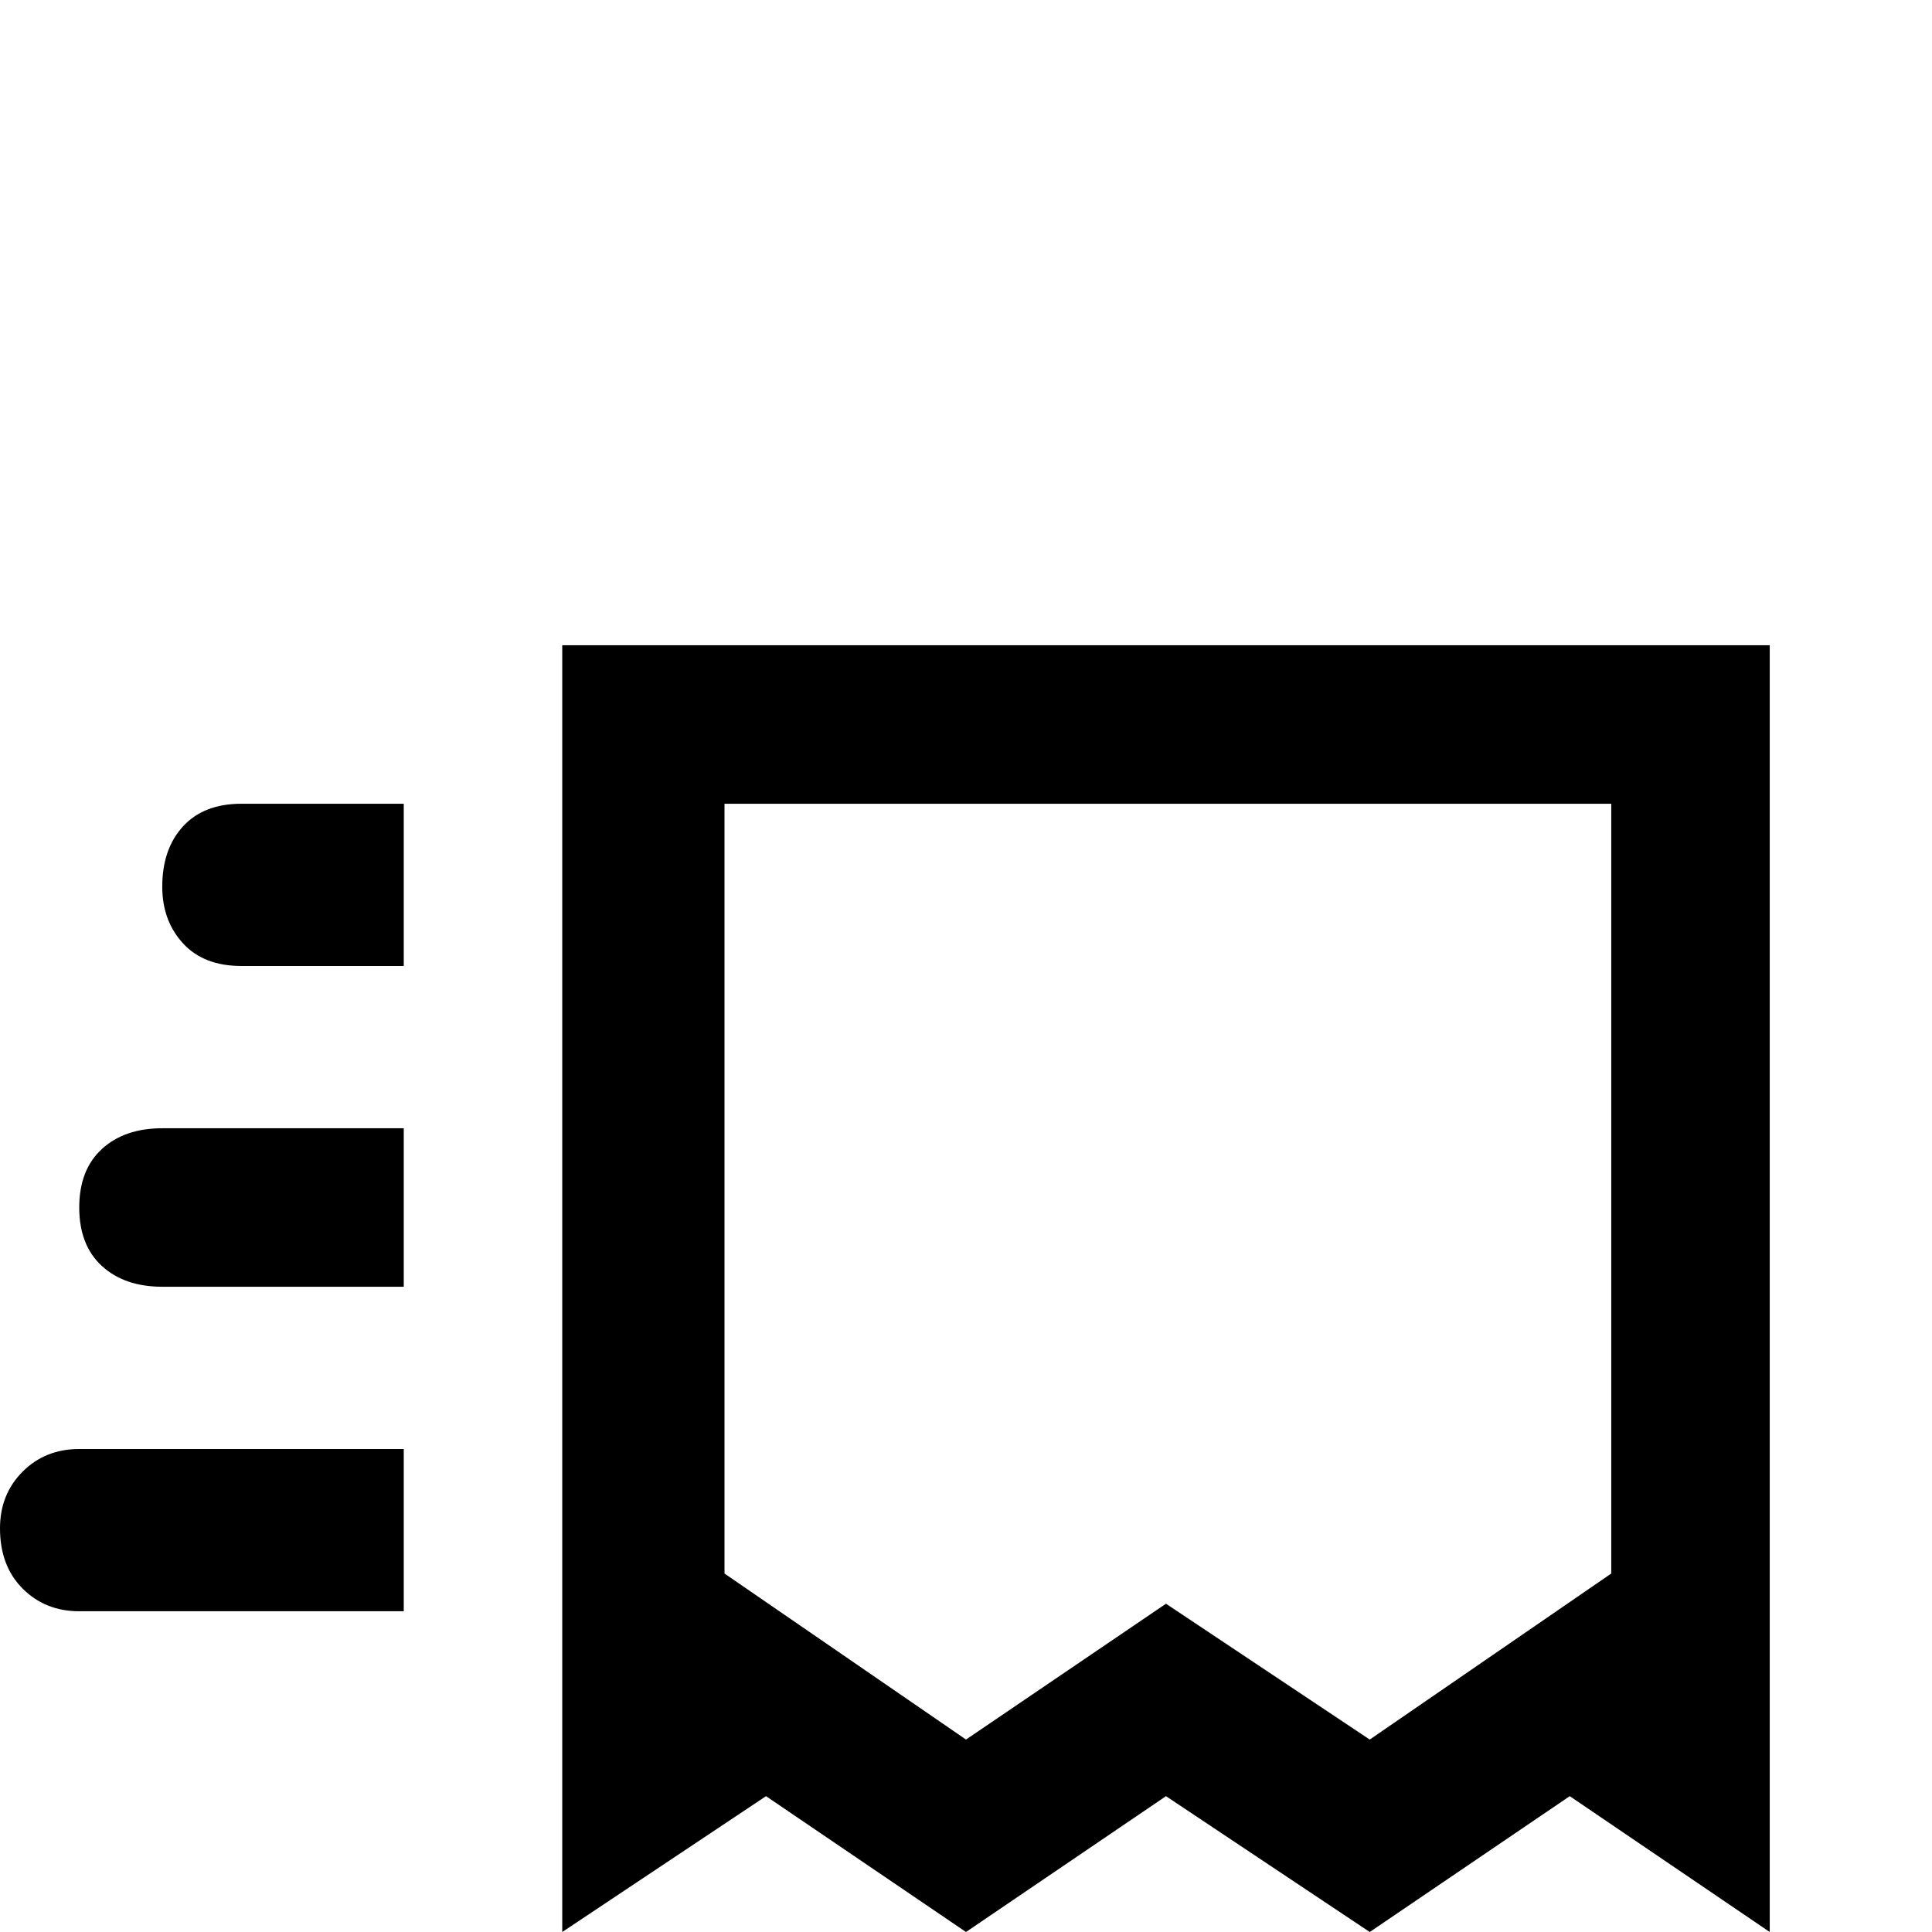 <svg xmlns="http://www.w3.org/2000/svg" viewBox="0 -512 512 512">
	<path fill="#000000" d="M416 -36L469 0V-341H149V0L203 -36L256 0L309 -36L363 0ZM427 -299V-95L363 -51L309 -87L256 -51L192 -95V-299ZM43 -277Q43 -287 48.5 -293Q54 -299 64 -299H107V-256H64Q54 -256 48.5 -262Q43 -268 43 -277ZM43 -213Q33 -213 27 -207.5Q21 -202 21 -192Q21 -182 27 -176.5Q33 -171 43 -171H107V-213ZM0 -107Q0 -116 6 -122Q12 -128 21 -128H107V-85H21Q12 -85 6 -91Q0 -97 0 -107Z"/>
</svg>